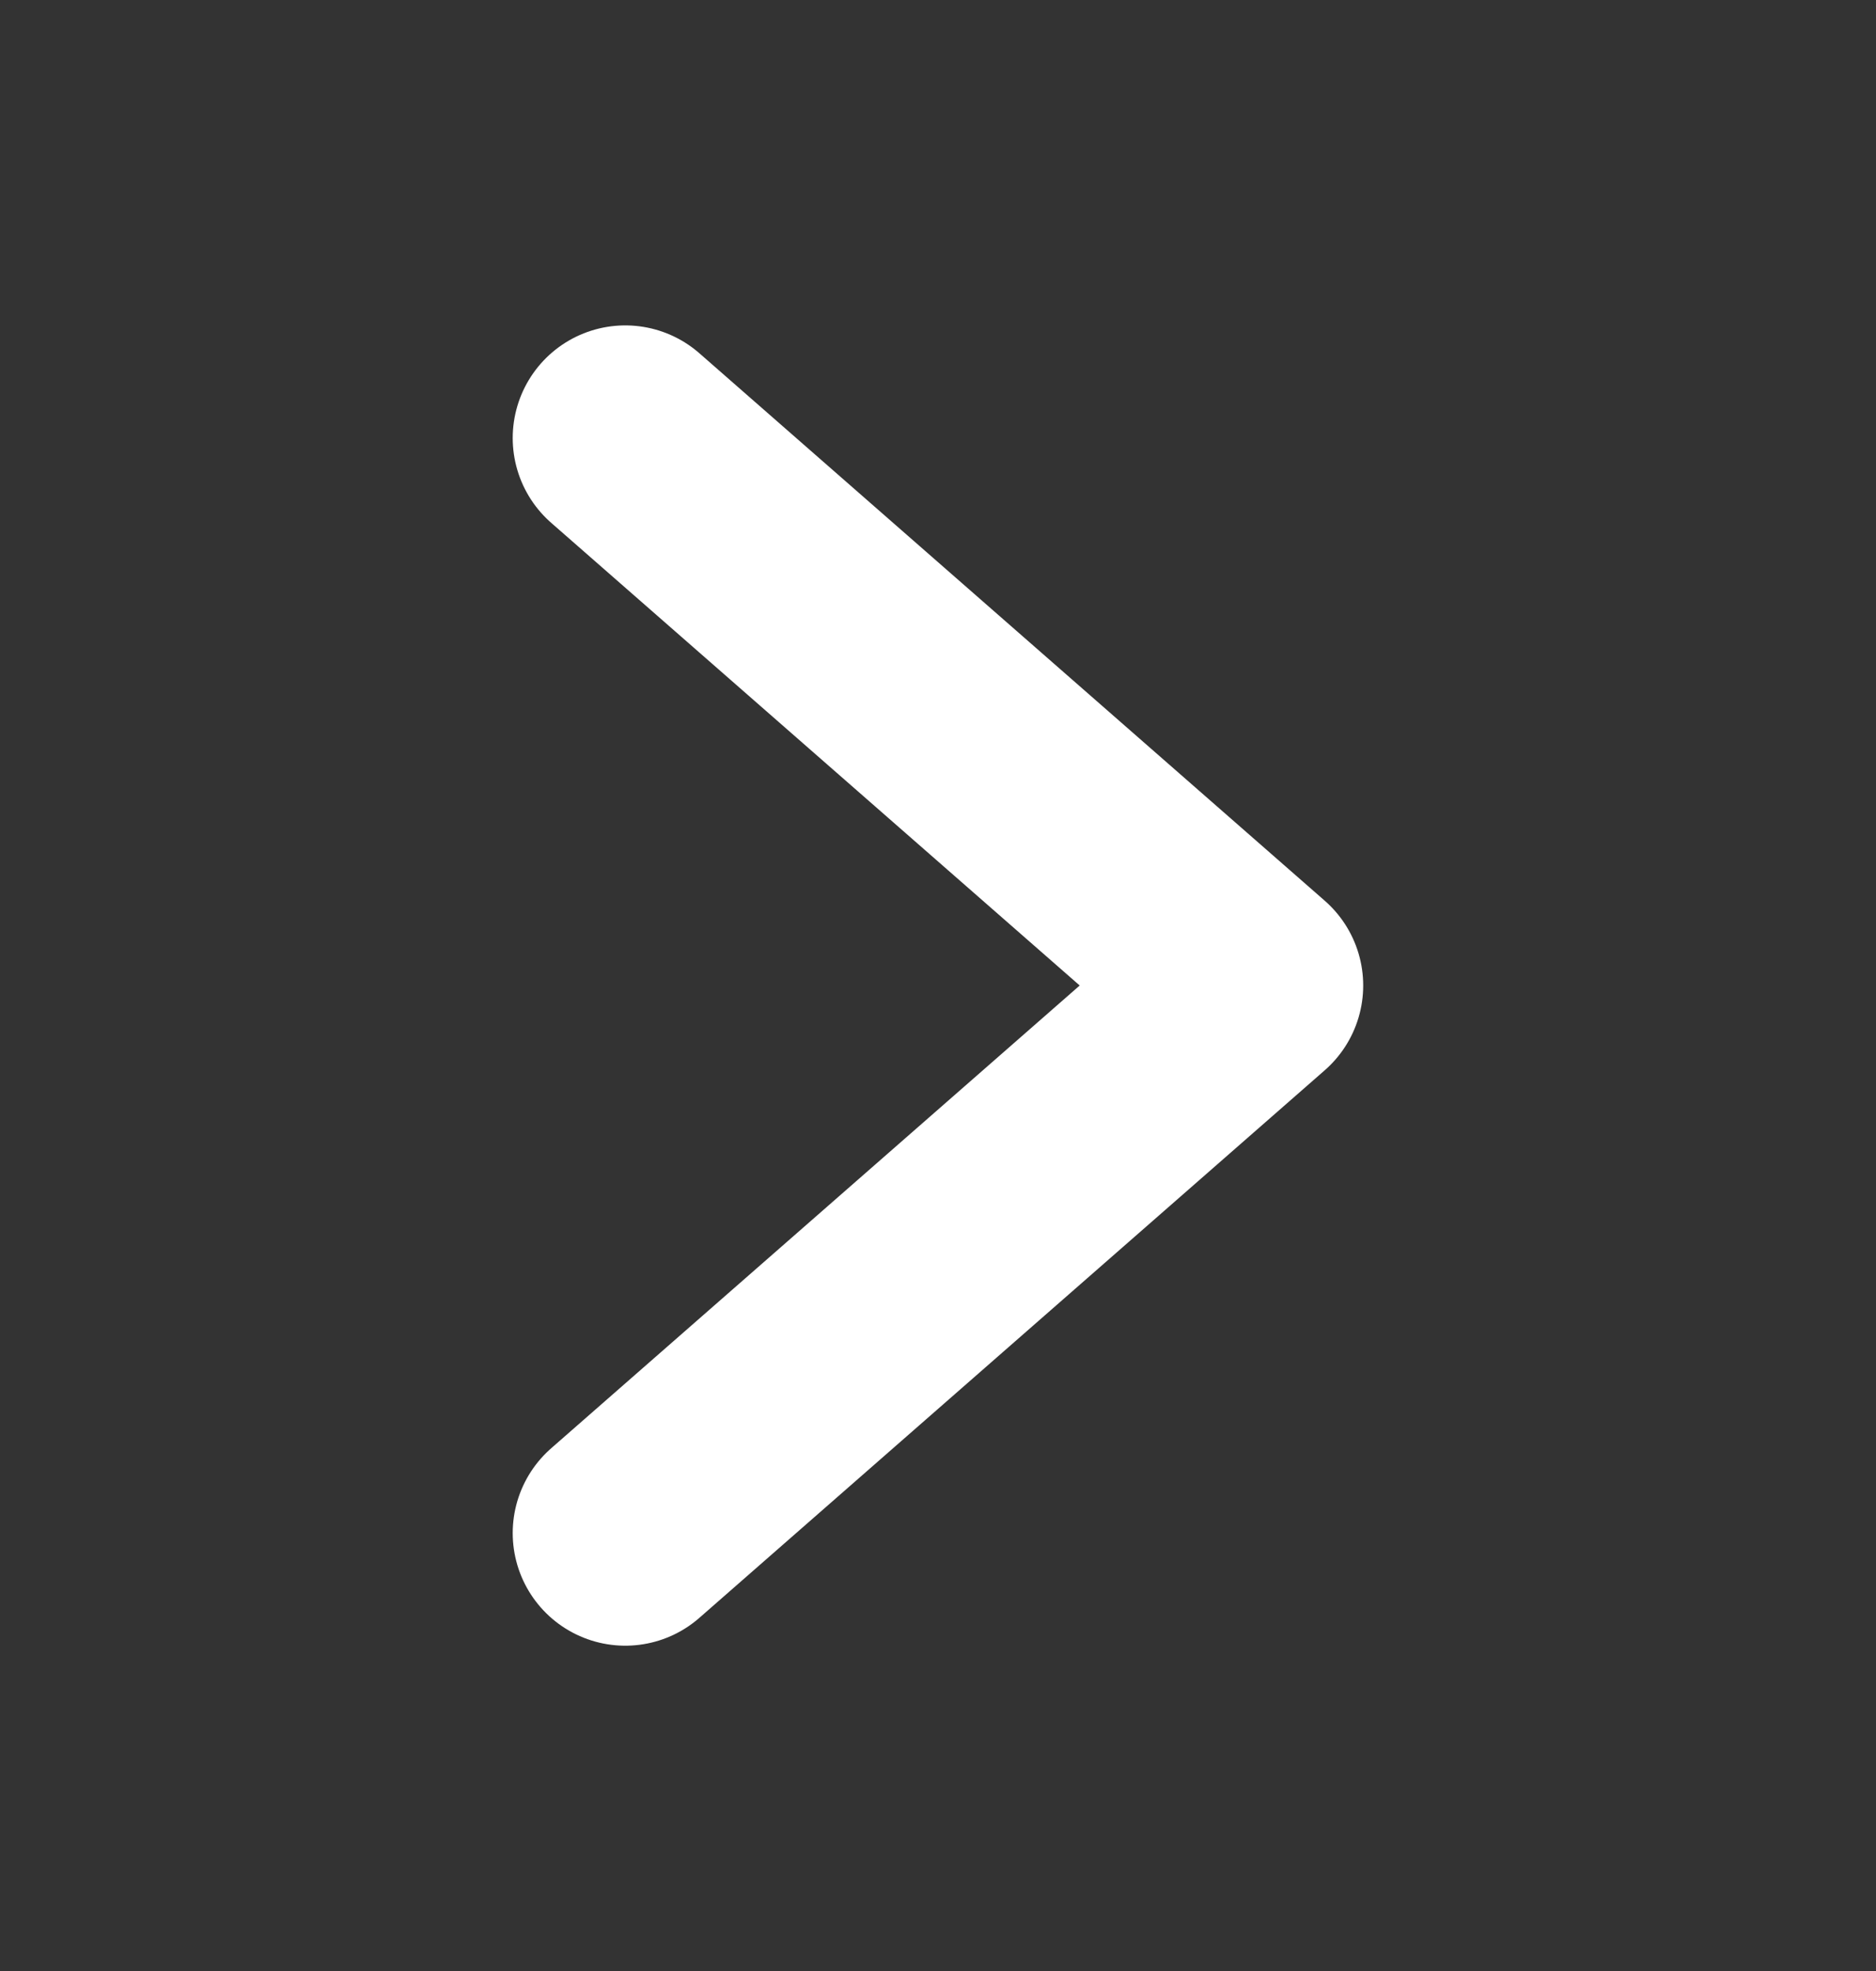<svg width="20" height="21" viewBox="0 0 20 21" fill="none" xmlns="http://www.w3.org/2000/svg">
<rect x="0" y="0" width="20" height="21" fill="#333333" stroke="none"/>
<path d="M6.666 4.667L13.333 10.5L6.666 16.334" stroke="white" stroke-width="2.4" stroke-linecap="round" stroke-linejoin="round"/>
</svg>
